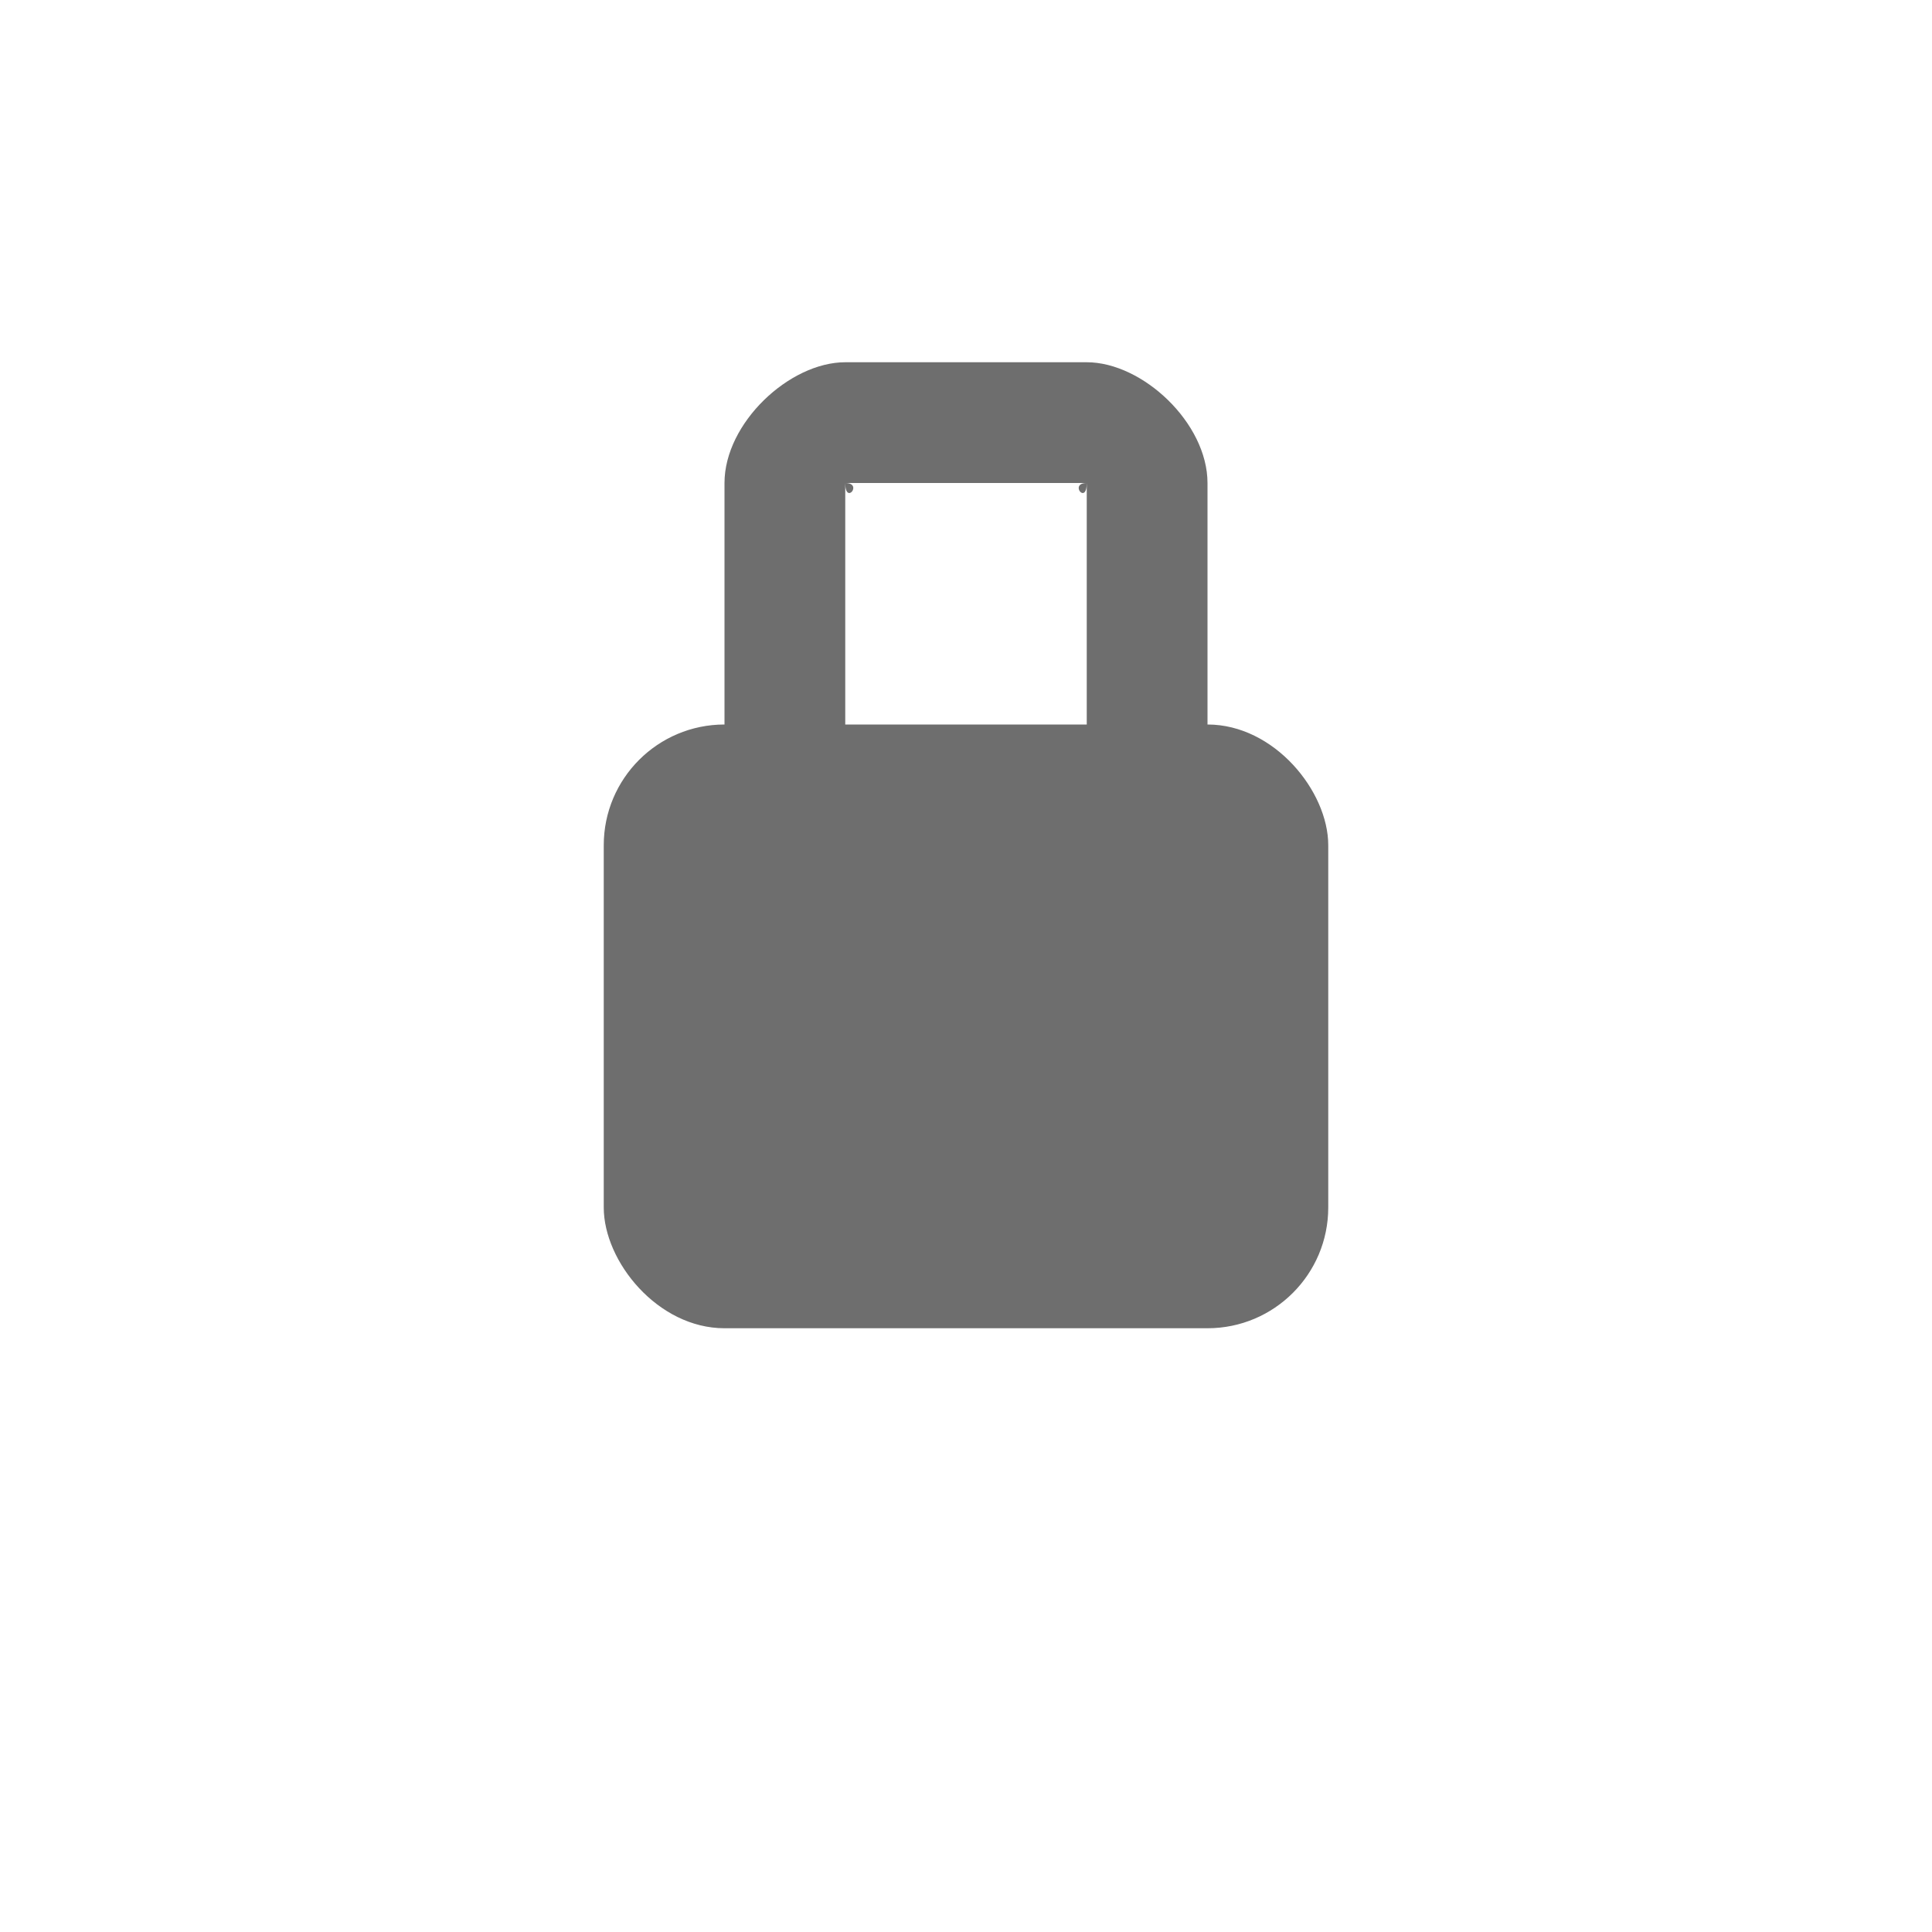 <svg width="16" height="16" viewBox="0 0 16 16" xmlns="http://www.w3.org/2000/svg"><rect width="16" height="16" fill="none"/><g fill="#6E6E6E" fill-rule="evenodd"><rect x="5" y="6" width="6" height="5" rx="1"/><path d="M7 4c.15 0 0 .187 0 0v5c0-.187.15 0 0 0h2c-.15 0 0-.187 0 0V4c0 .187-.15 0 0 0H7zm0-1h2c.463 0 1 .504 1 1v4c0 .496-.537 1-1 1H7c-.463 0-1-.504-1-1V4c0-.496.537-1 1-1z"/></g></svg>